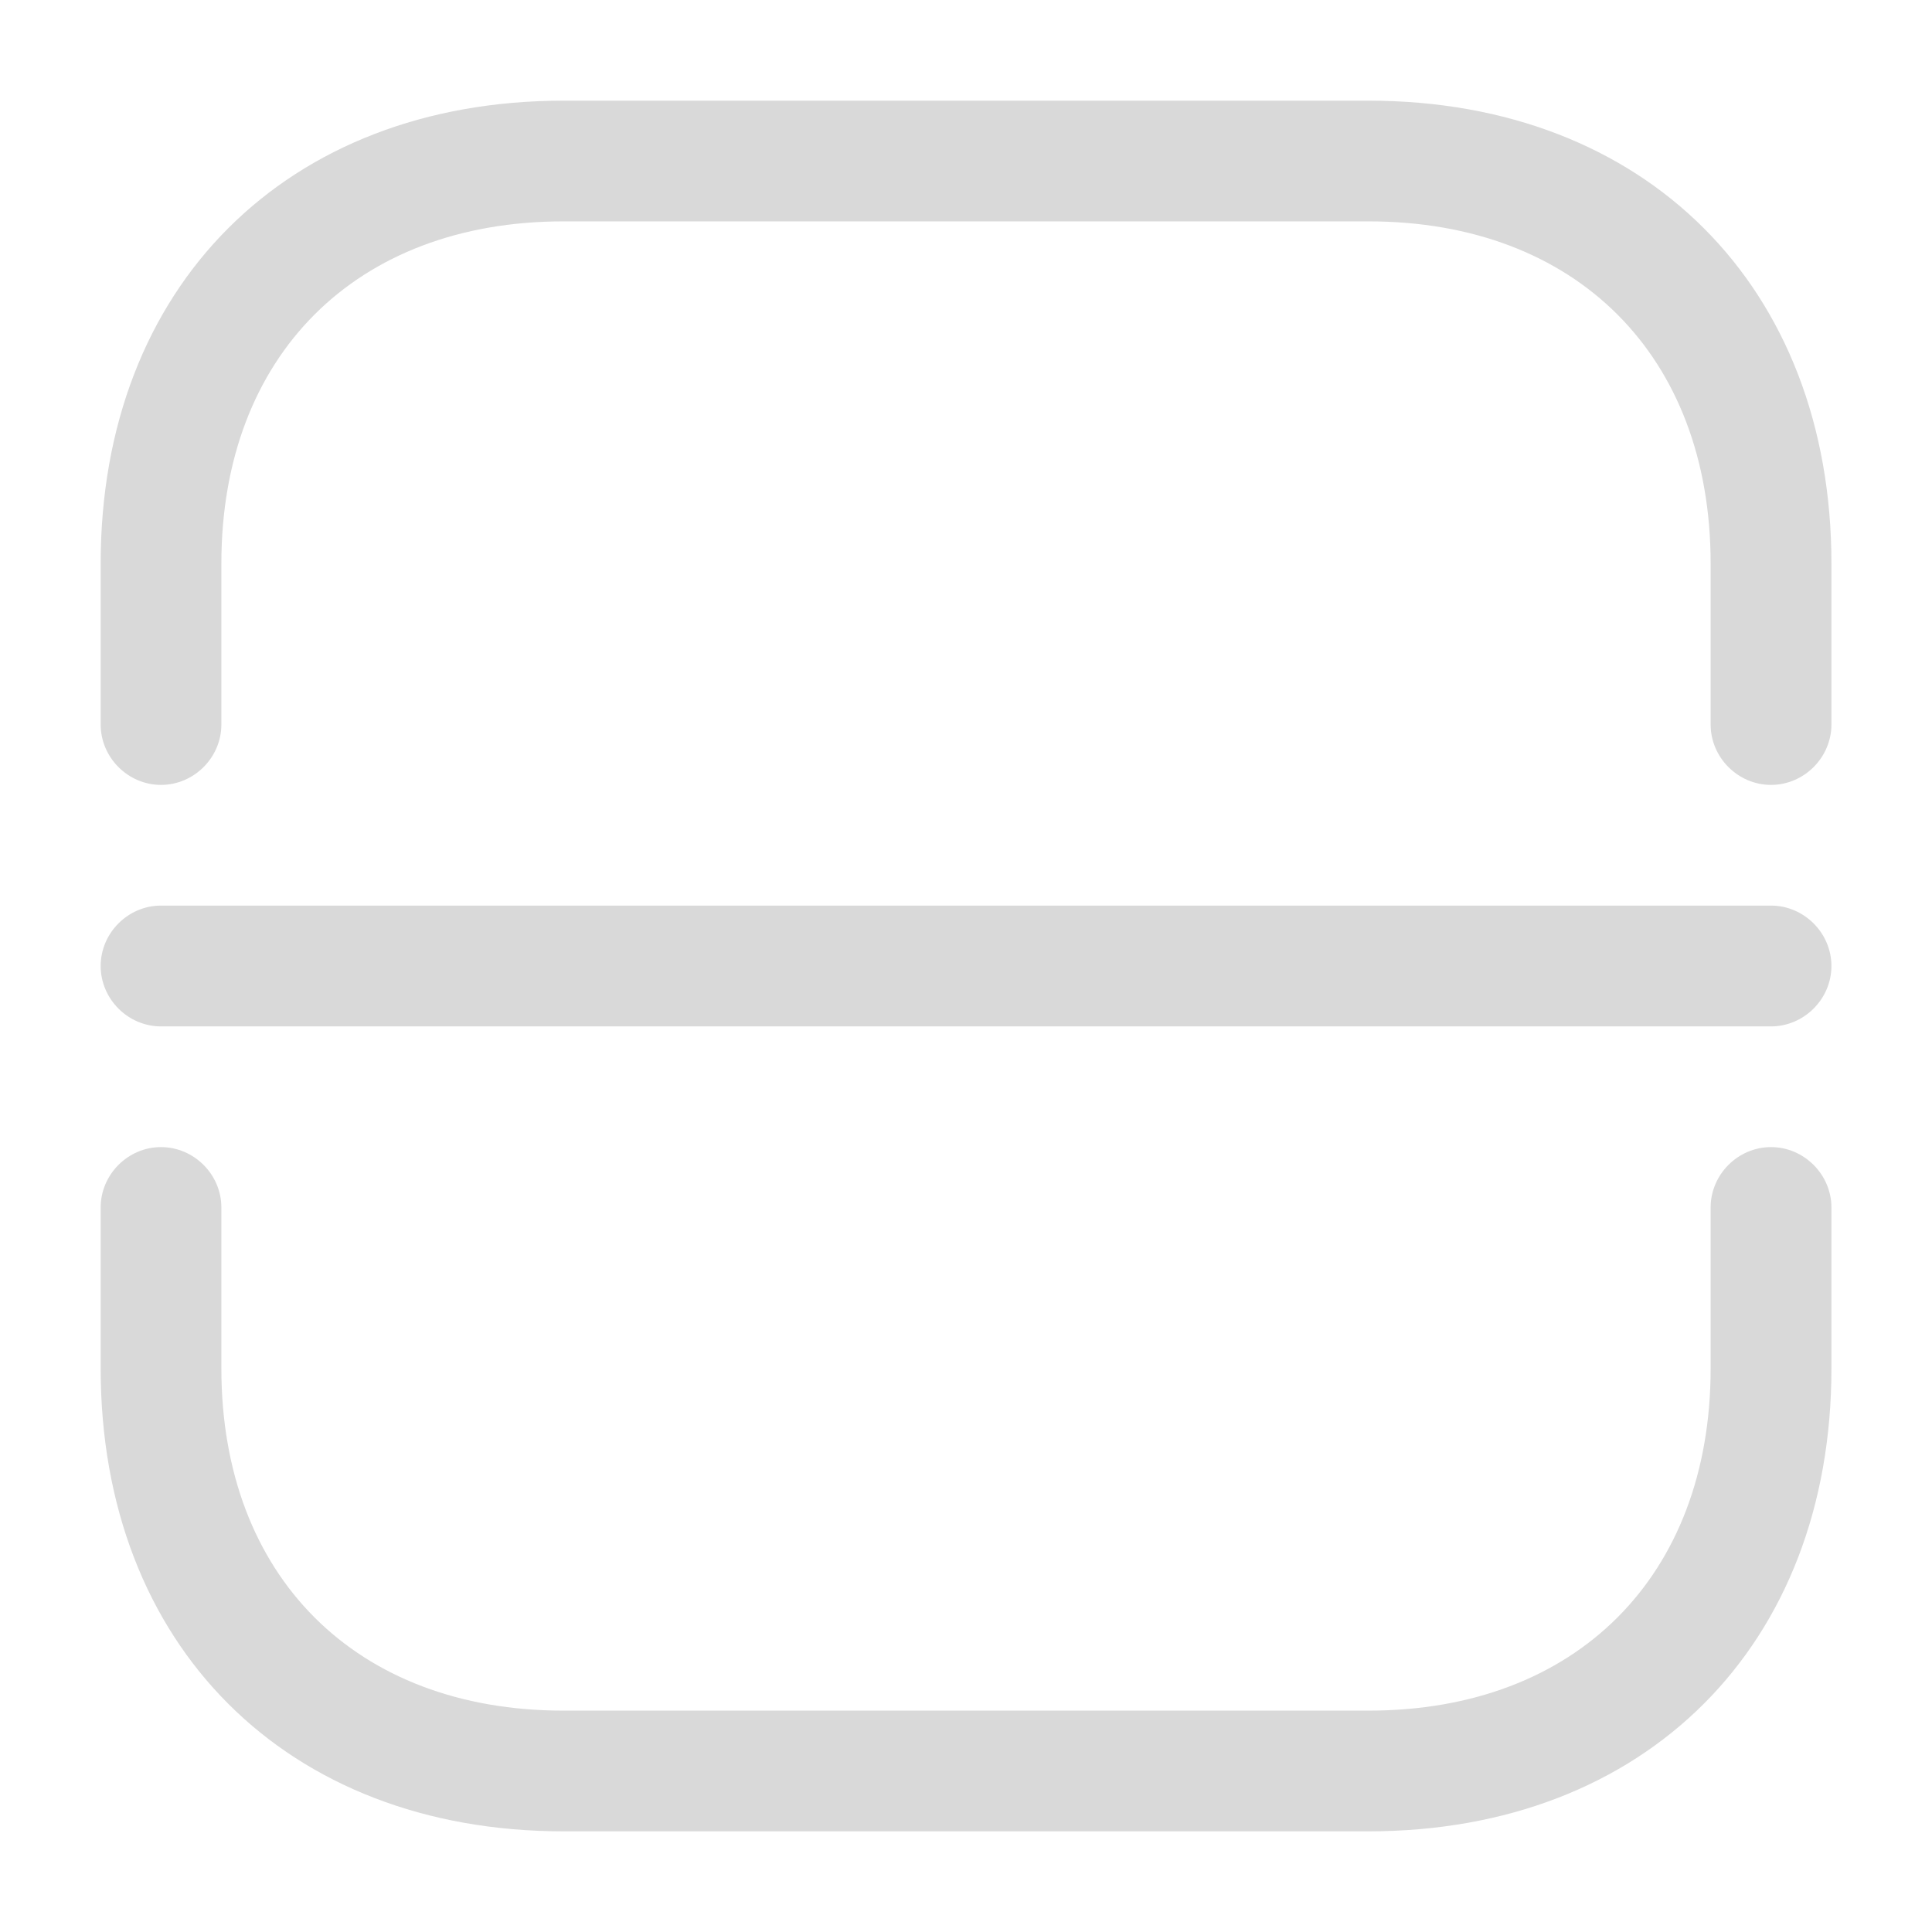 <svg width="19" height="19" viewBox="0 0 19 19" fill="none" xmlns="http://www.w3.org/2000/svg">
<path d="M17.417 7.719C17.092 7.719 16.823 7.45 16.823 7.125V5.542C16.823 3.499 15.501 2.177 13.459 2.177H5.542C3.499 2.177 2.177 3.499 2.177 5.542V7.125C2.177 7.45 1.908 7.719 1.583 7.719C1.259 7.719 0.99 7.45 0.99 7.125V5.542C0.99 2.818 2.818 0.99 5.542 0.99H13.459C16.182 0.99 18.011 2.818 18.011 5.542V7.125C18.011 7.45 17.741 7.719 17.417 7.719Z" fill="#D9D9D9"/>
<path d="M13.459 18.01H5.542C2.818 18.01 0.99 16.182 0.99 13.458V11.875C0.99 11.55 1.259 11.281 1.583 11.281C1.908 11.281 2.177 11.55 2.177 11.875V13.458C2.177 15.501 3.499 16.823 5.542 16.823H13.459C15.501 16.823 16.823 15.501 16.823 13.458V11.875C16.823 11.55 17.092 11.281 17.417 11.281C17.741 11.281 18.011 11.55 18.011 11.875V13.458C18.011 16.182 16.182 18.01 13.459 18.01Z" fill="#D9D9D9"/>
<path d="M17.417 10.094H1.583C1.259 10.094 0.99 9.825 0.99 9.5C0.99 9.175 1.259 8.906 1.583 8.906H17.417C17.741 8.906 18.011 9.175 18.011 9.5C18.011 9.825 17.741 10.094 17.417 10.094Z" fill="#D9D9D9"/>
</svg>
